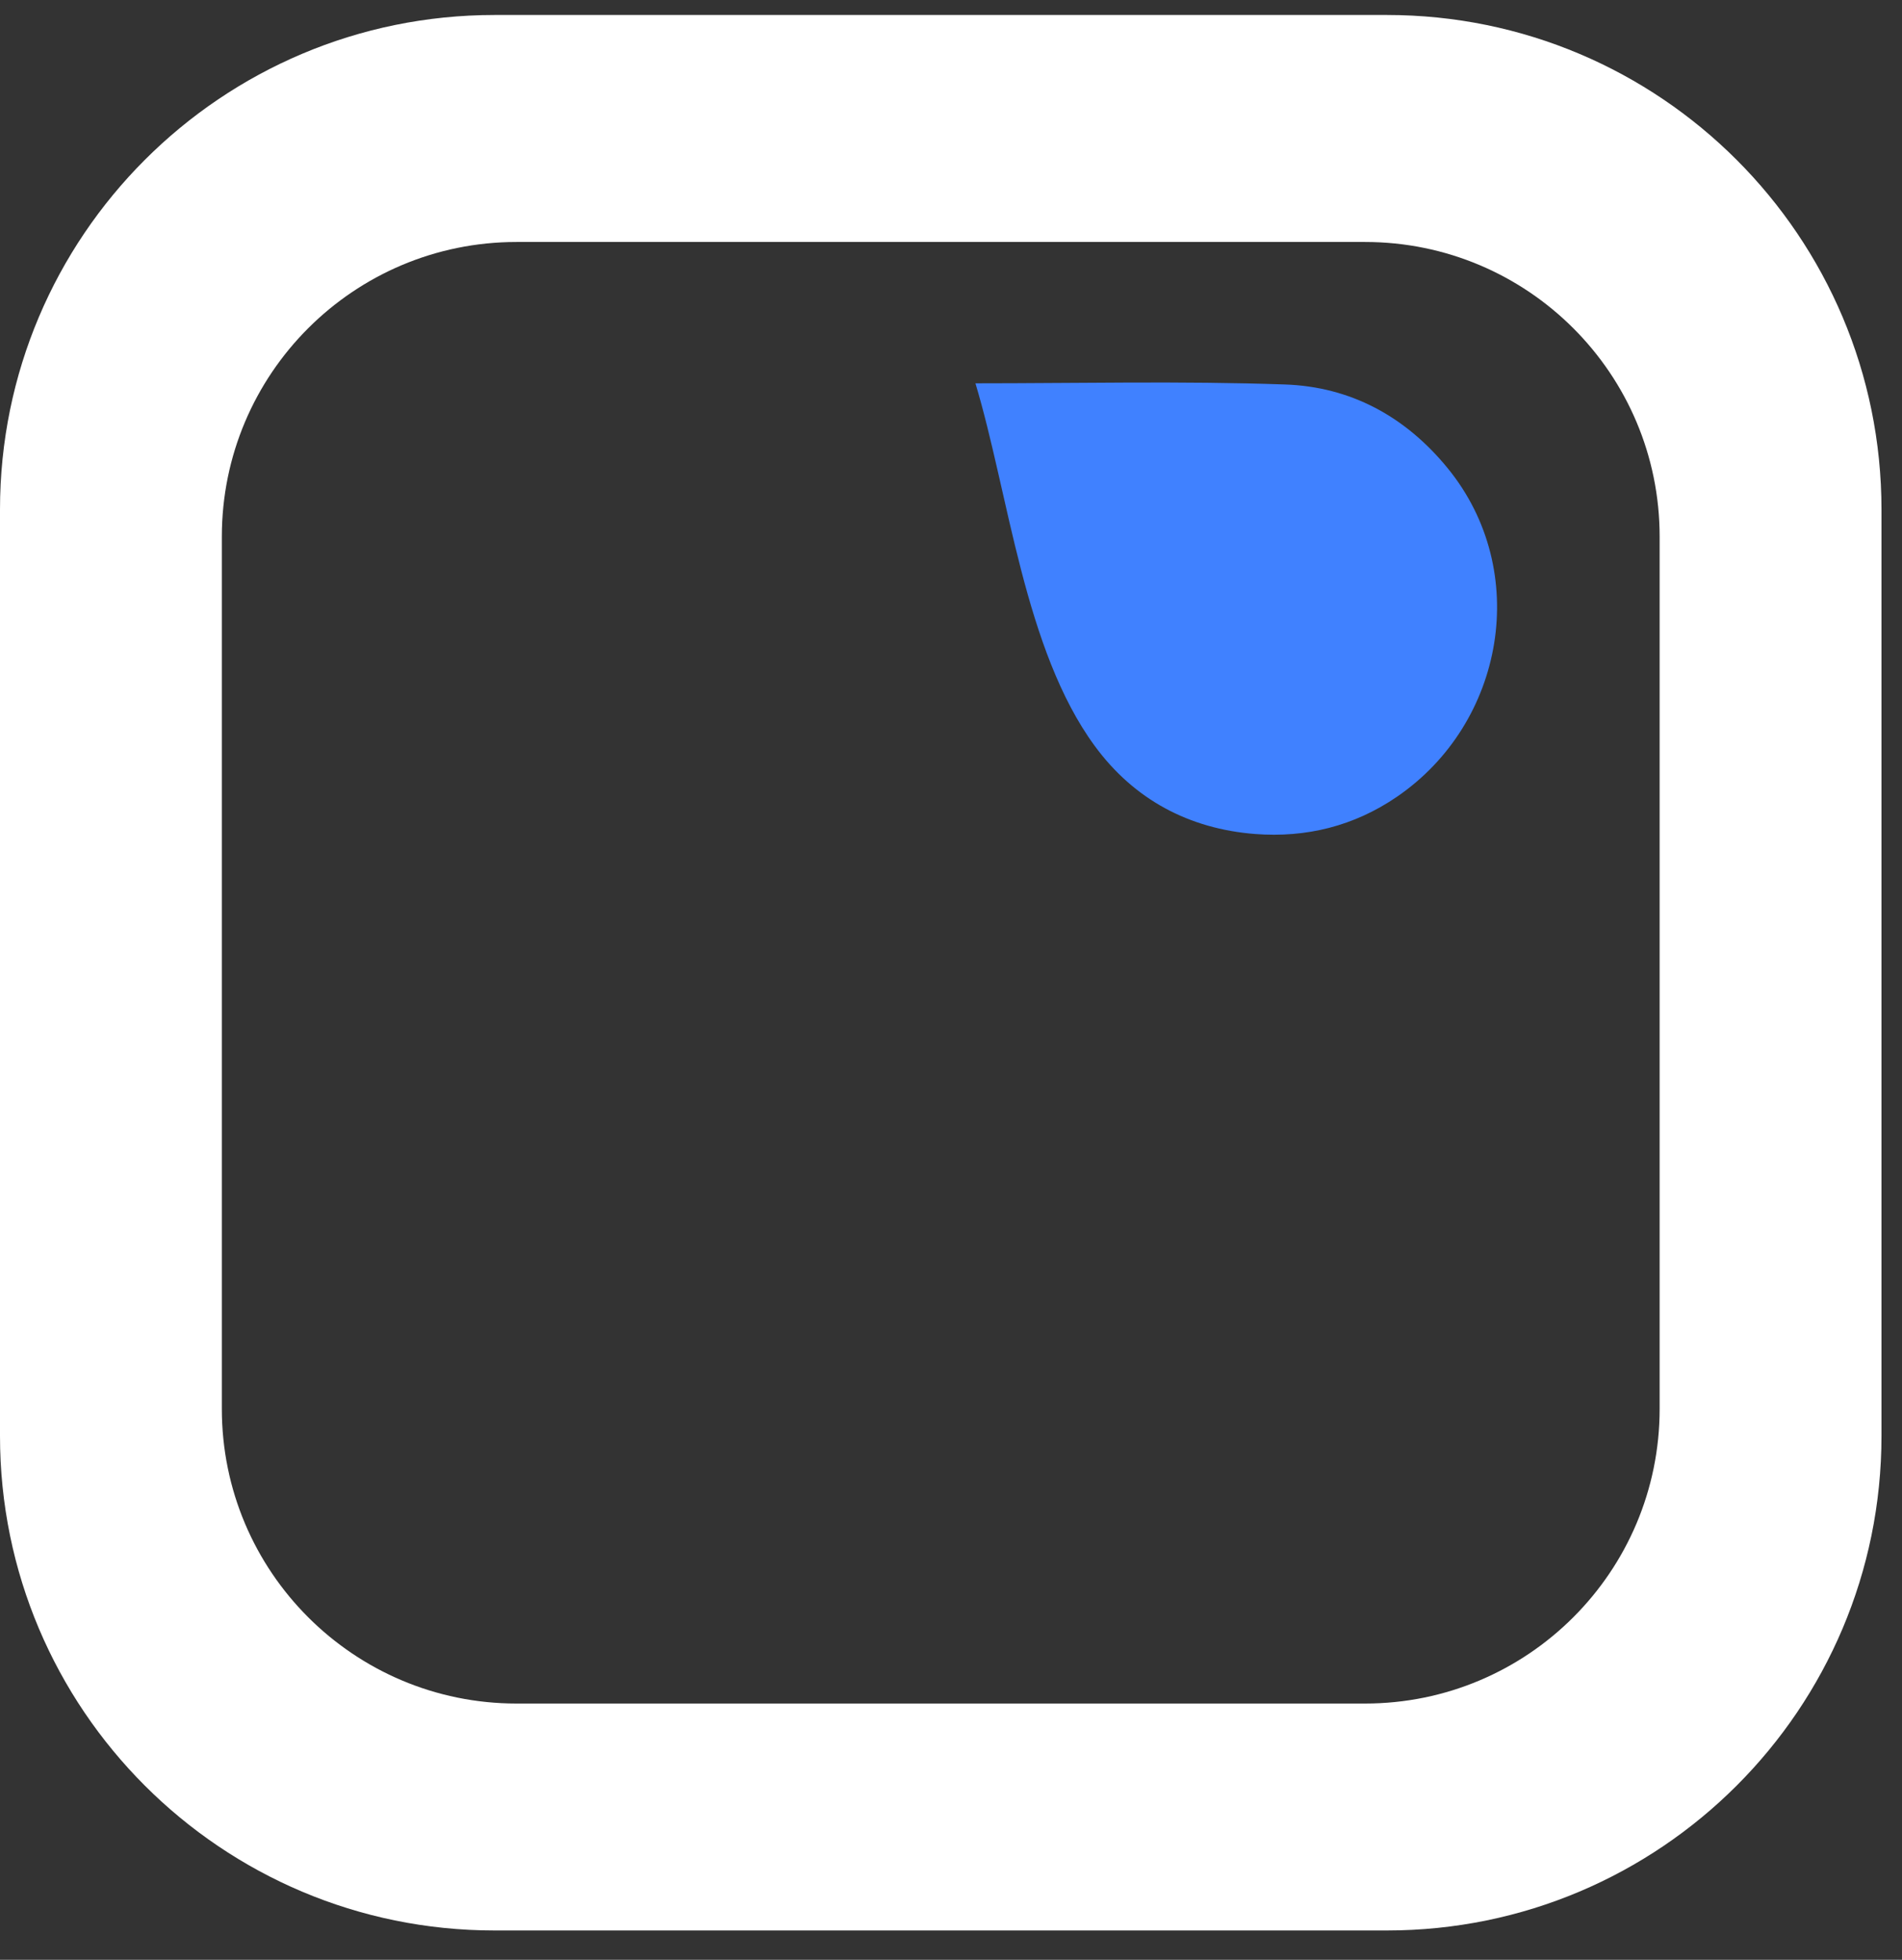 <svg width="33" height="34" viewBox="0 0 33 34" fill="none" xmlns="http://www.w3.org/2000/svg">
<rect x="0" y="0" width="33" height="34" fill="#333333" stroke="none"/>
<path fill-rule="evenodd" clip-rule="evenodd" d="M8.58 0.26C3.841 0.26 0 4.102 0 8.84V24.912C0 29.65 3.841 33.491 8.58 33.491H24.064C28.803 33.491 32.644 29.65 32.644 24.912V8.84C32.644 4.102 28.803 0.26 24.064 0.26H8.58ZM8.962 4.198C6.138 4.198 3.849 6.486 3.849 9.31V24.442C3.849 27.265 6.138 29.554 8.962 29.554H23.683C26.506 29.554 28.795 27.265 28.795 24.442V9.31C28.795 6.486 26.506 4.198 23.683 4.198H8.962Z" fill="white"/>
<path d="M16.924 6.65C18.713 6.65 20.504 6.608 22.29 6.67C23.432 6.708 24.384 7.225 25.117 8.122C26.573 9.905 26.106 12.547 24.234 13.825C23.49 14.333 22.662 14.536 21.779 14.469C20.629 14.38 19.674 13.869 18.994 12.941C17.771 11.275 17.502 8.569 16.924 6.65Z" fill="#4081FF"/>
</svg>

